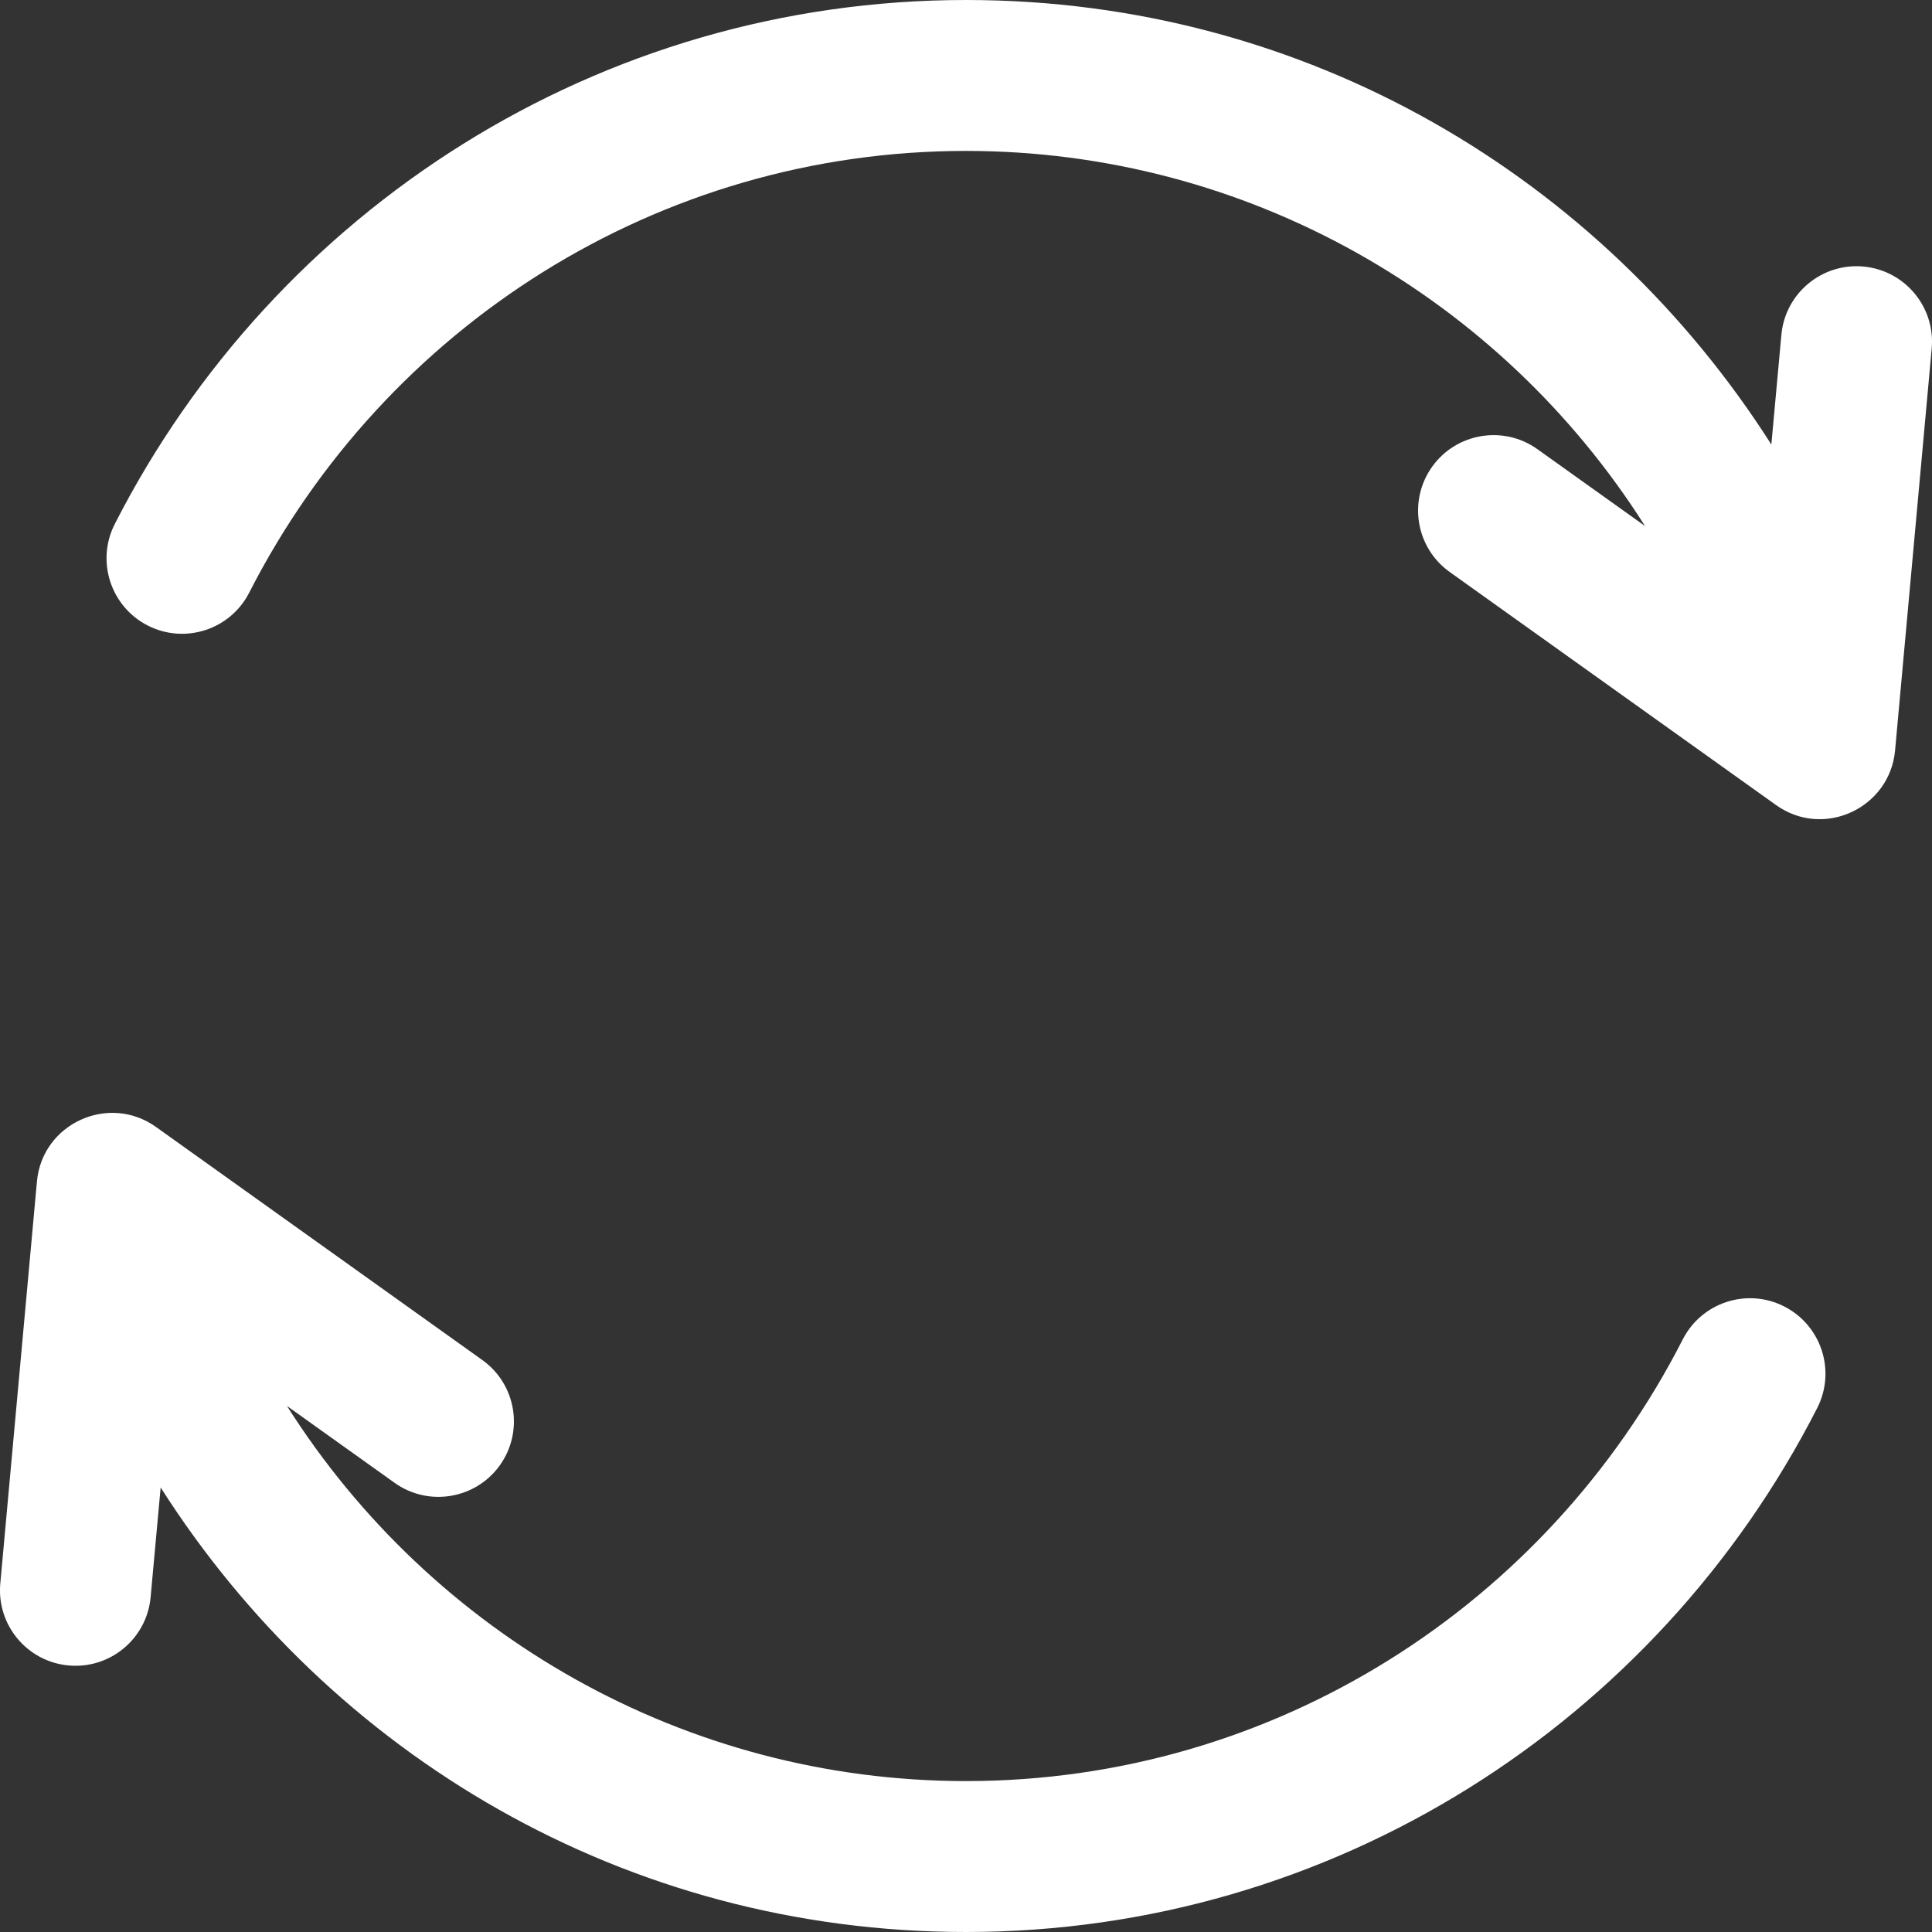 <svg width="26" height="26" viewBox="0 0 26 26" fill="none" xmlns="http://www.w3.org/2000/svg">
<rect x="0" y="0" width="26" height="26" fill="#333333" stroke="none"/>
<g clip-path="url(#clip0)">
<path d="M25.077 3.587C24.518 3.536 24.024 3.947 23.973 4.506L23.838 5.982C21.555 2.397 17.592 0 13 0C8.06 0 3.706 2.819 1.545 7.051C1.29 7.551 1.488 8.162 1.988 8.418C2.487 8.673 3.099 8.475 3.354 7.975C5.183 4.394 8.856 2.031 13 2.031C16.777 2.031 20.186 3.998 22.138 7.079L20.69 6.045C20.234 5.719 19.599 5.825 19.273 6.281C18.947 6.738 19.053 7.372 19.51 7.698L23.901 10.834C24.544 11.293 25.432 10.873 25.503 10.1L25.996 4.69C26.047 4.132 25.635 3.638 25.077 3.587Z" fill="white"/>
<path d="M24.012 17.582C23.512 17.327 22.901 17.526 22.646 18.025C20.817 21.606 17.144 23.969 13 23.969C9.223 23.969 5.814 22.002 3.862 18.921L5.31 19.955C5.766 20.281 6.401 20.175 6.727 19.719C7.053 19.262 6.947 18.628 6.49 18.302L2.099 15.166C1.463 14.712 0.568 15.119 0.497 15.9L0.004 21.31C-0.047 21.868 0.365 22.362 0.923 22.413C1.483 22.464 1.976 22.052 2.027 21.494L2.162 20.018C4.445 23.604 8.408 26 13 26C17.94 26 22.294 23.181 24.455 18.949C24.71 18.449 24.512 17.838 24.012 17.582Z" fill="white"/>
</g>
<defs>
<clipPath id="clip0">
<rect width="26" height="26" fill="white"/>
</clipPath>
</defs>
</svg>
